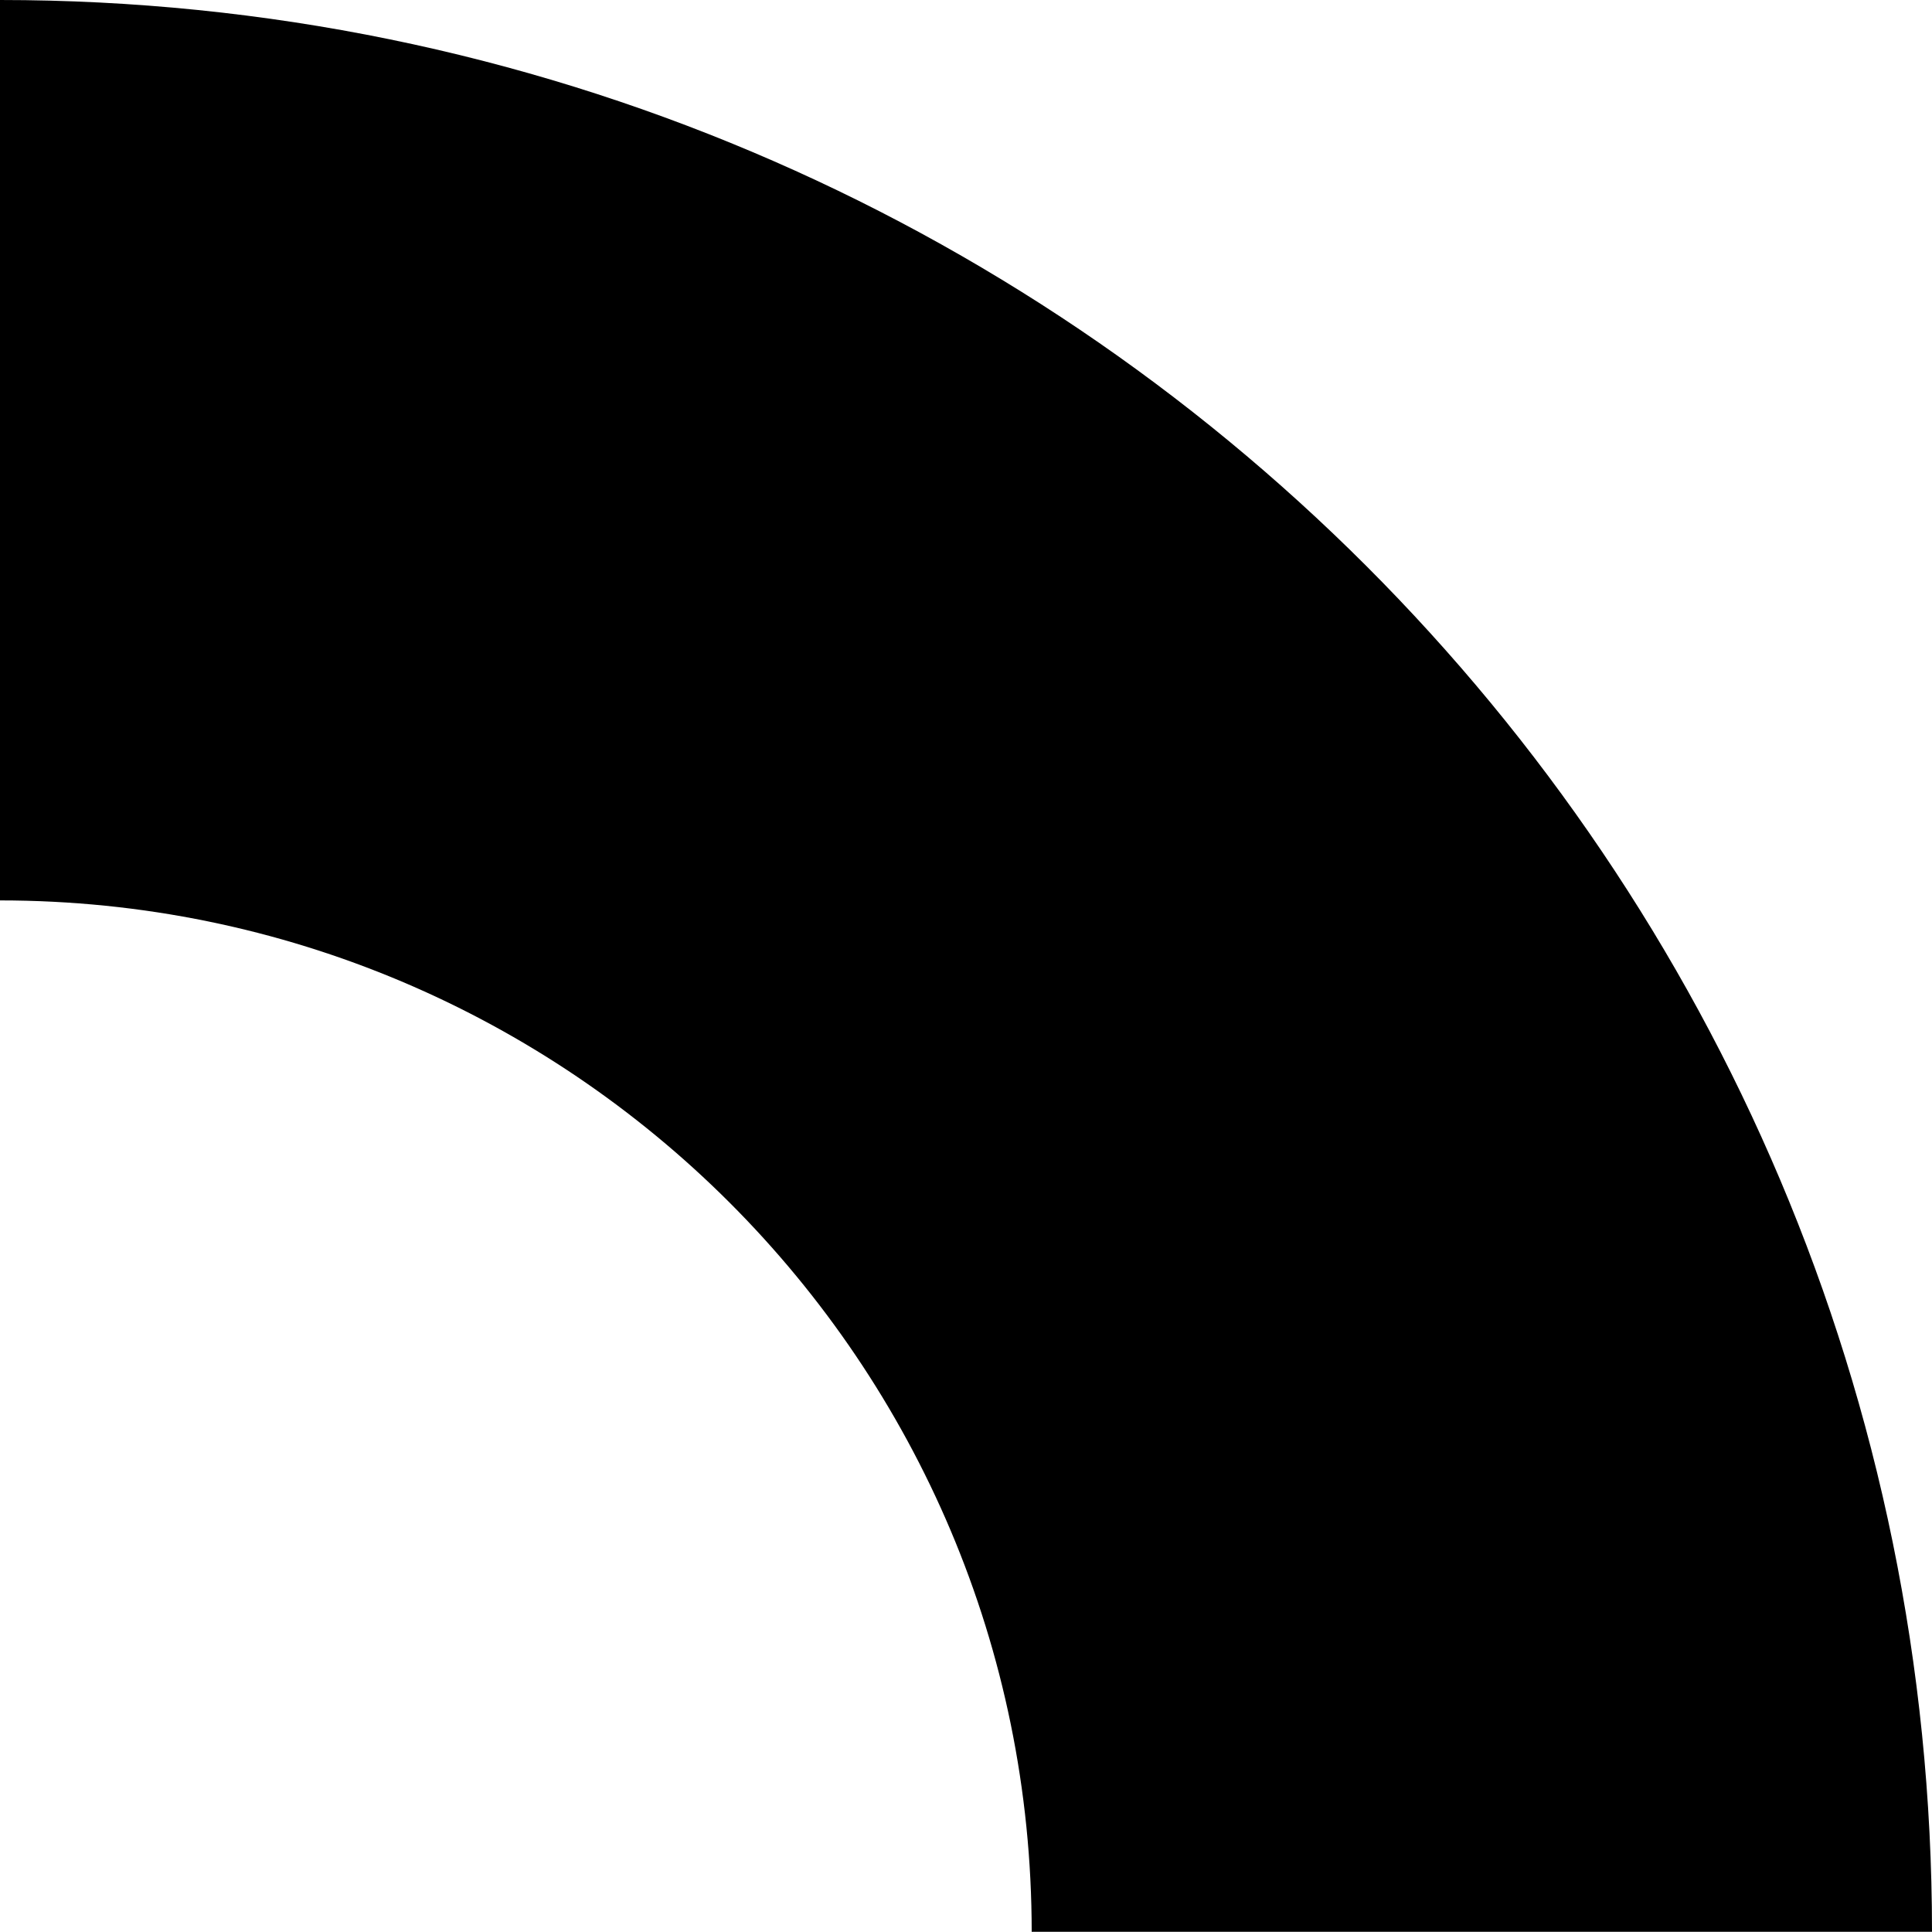 <svg width="602" height="602" viewBox="0 0 602 602" fill="none" xmlns="http://www.w3.org/2000/svg">
<path d="M321.408 601.938L602 601.938C602 269.455 332.454 3.74707e-05 -8.40665e-06 8.40664e-06L-3.29343e-05 280.563C177.554 280.563 321.47 424.464 321.47 602L321.408 601.938Z" fill="black"/>
</svg>
